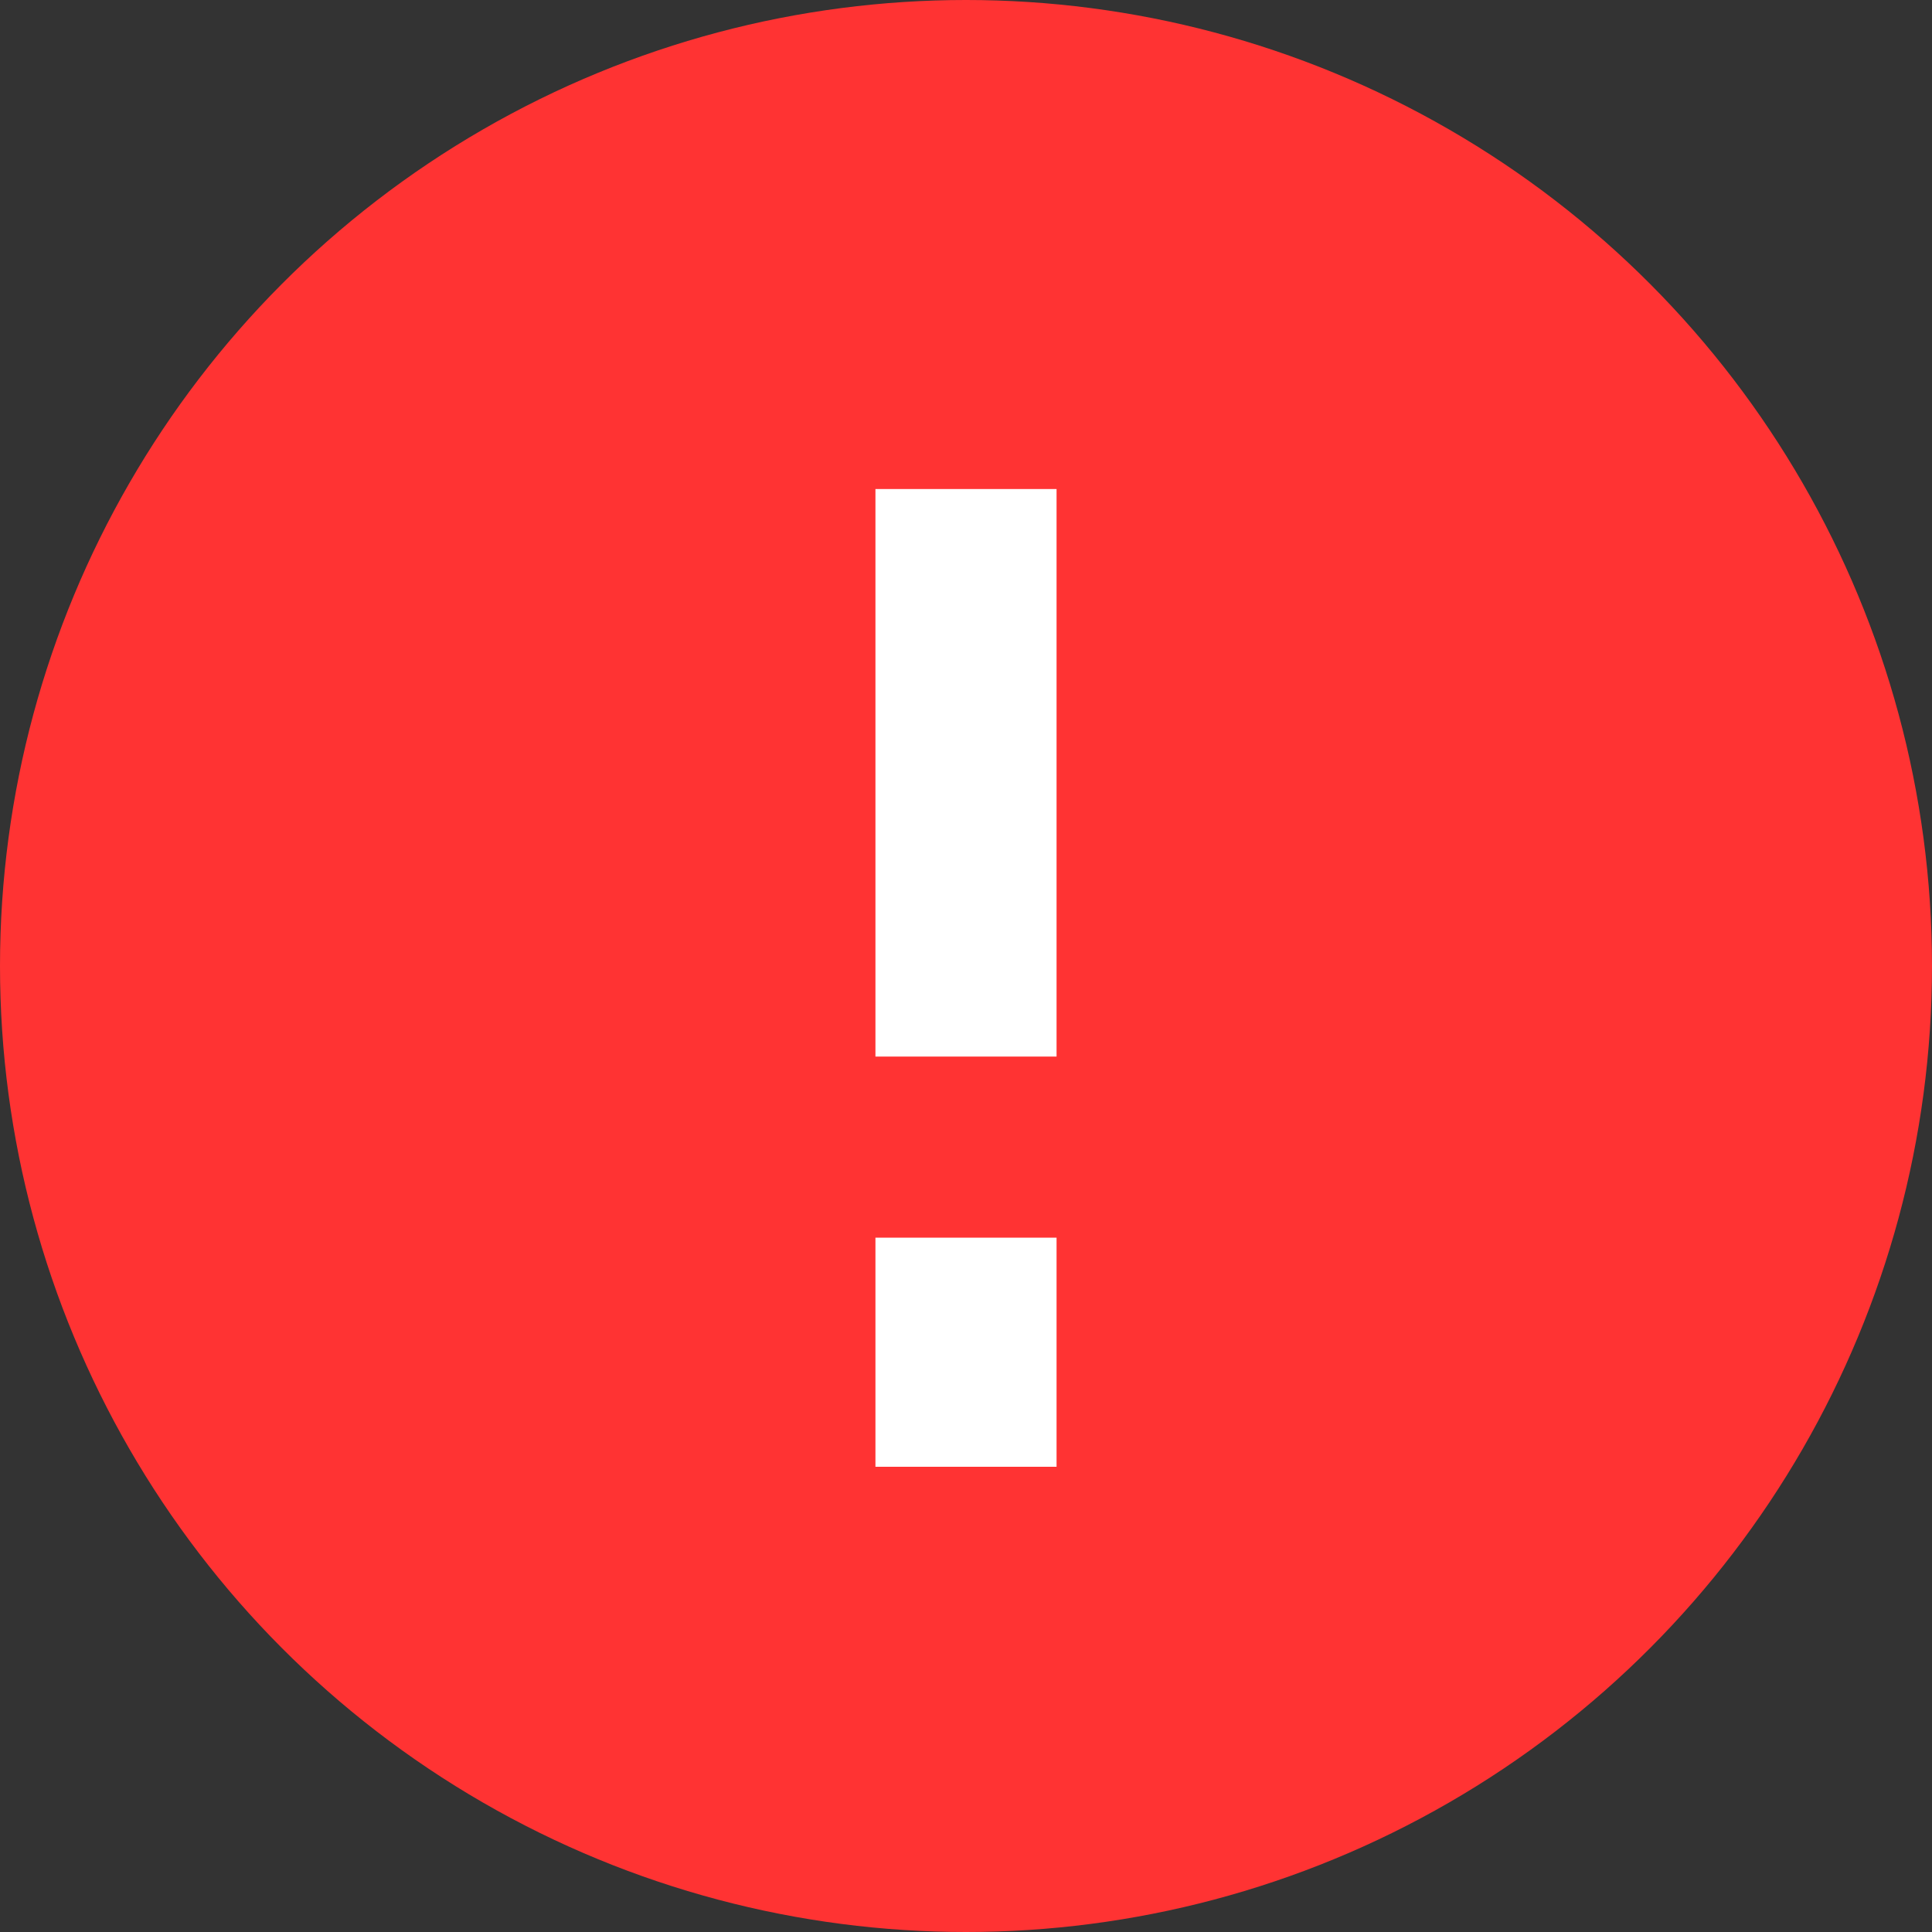 <svg width="16" height="16" viewBox="0 0 16 16" fill="none" xmlns="http://www.w3.org/2000/svg">
<rect x="0" y="0" width="16" height="16" fill="#333333" stroke="none"/>
<g id="icon_&#236;&#157;&#180;&#236;&#154;&#169;&#236;&#149;&#136;&#235;&#130;&#180;">
<circle id="Ellipse 6" cx="8" cy="8" r="8" fill="#FF3333"/>
<g id="Group 15">
<path id="Vector" d="M8 4.8V8" stroke="white" stroke-width="1.5" stroke-linecap="square" stroke-linejoin="round"/>
<path id="Vector_2" d="M8 11V11.397" stroke="white" stroke-width="1.5" stroke-linecap="square" stroke-linejoin="round"/>
</g>
</g>
</svg>
